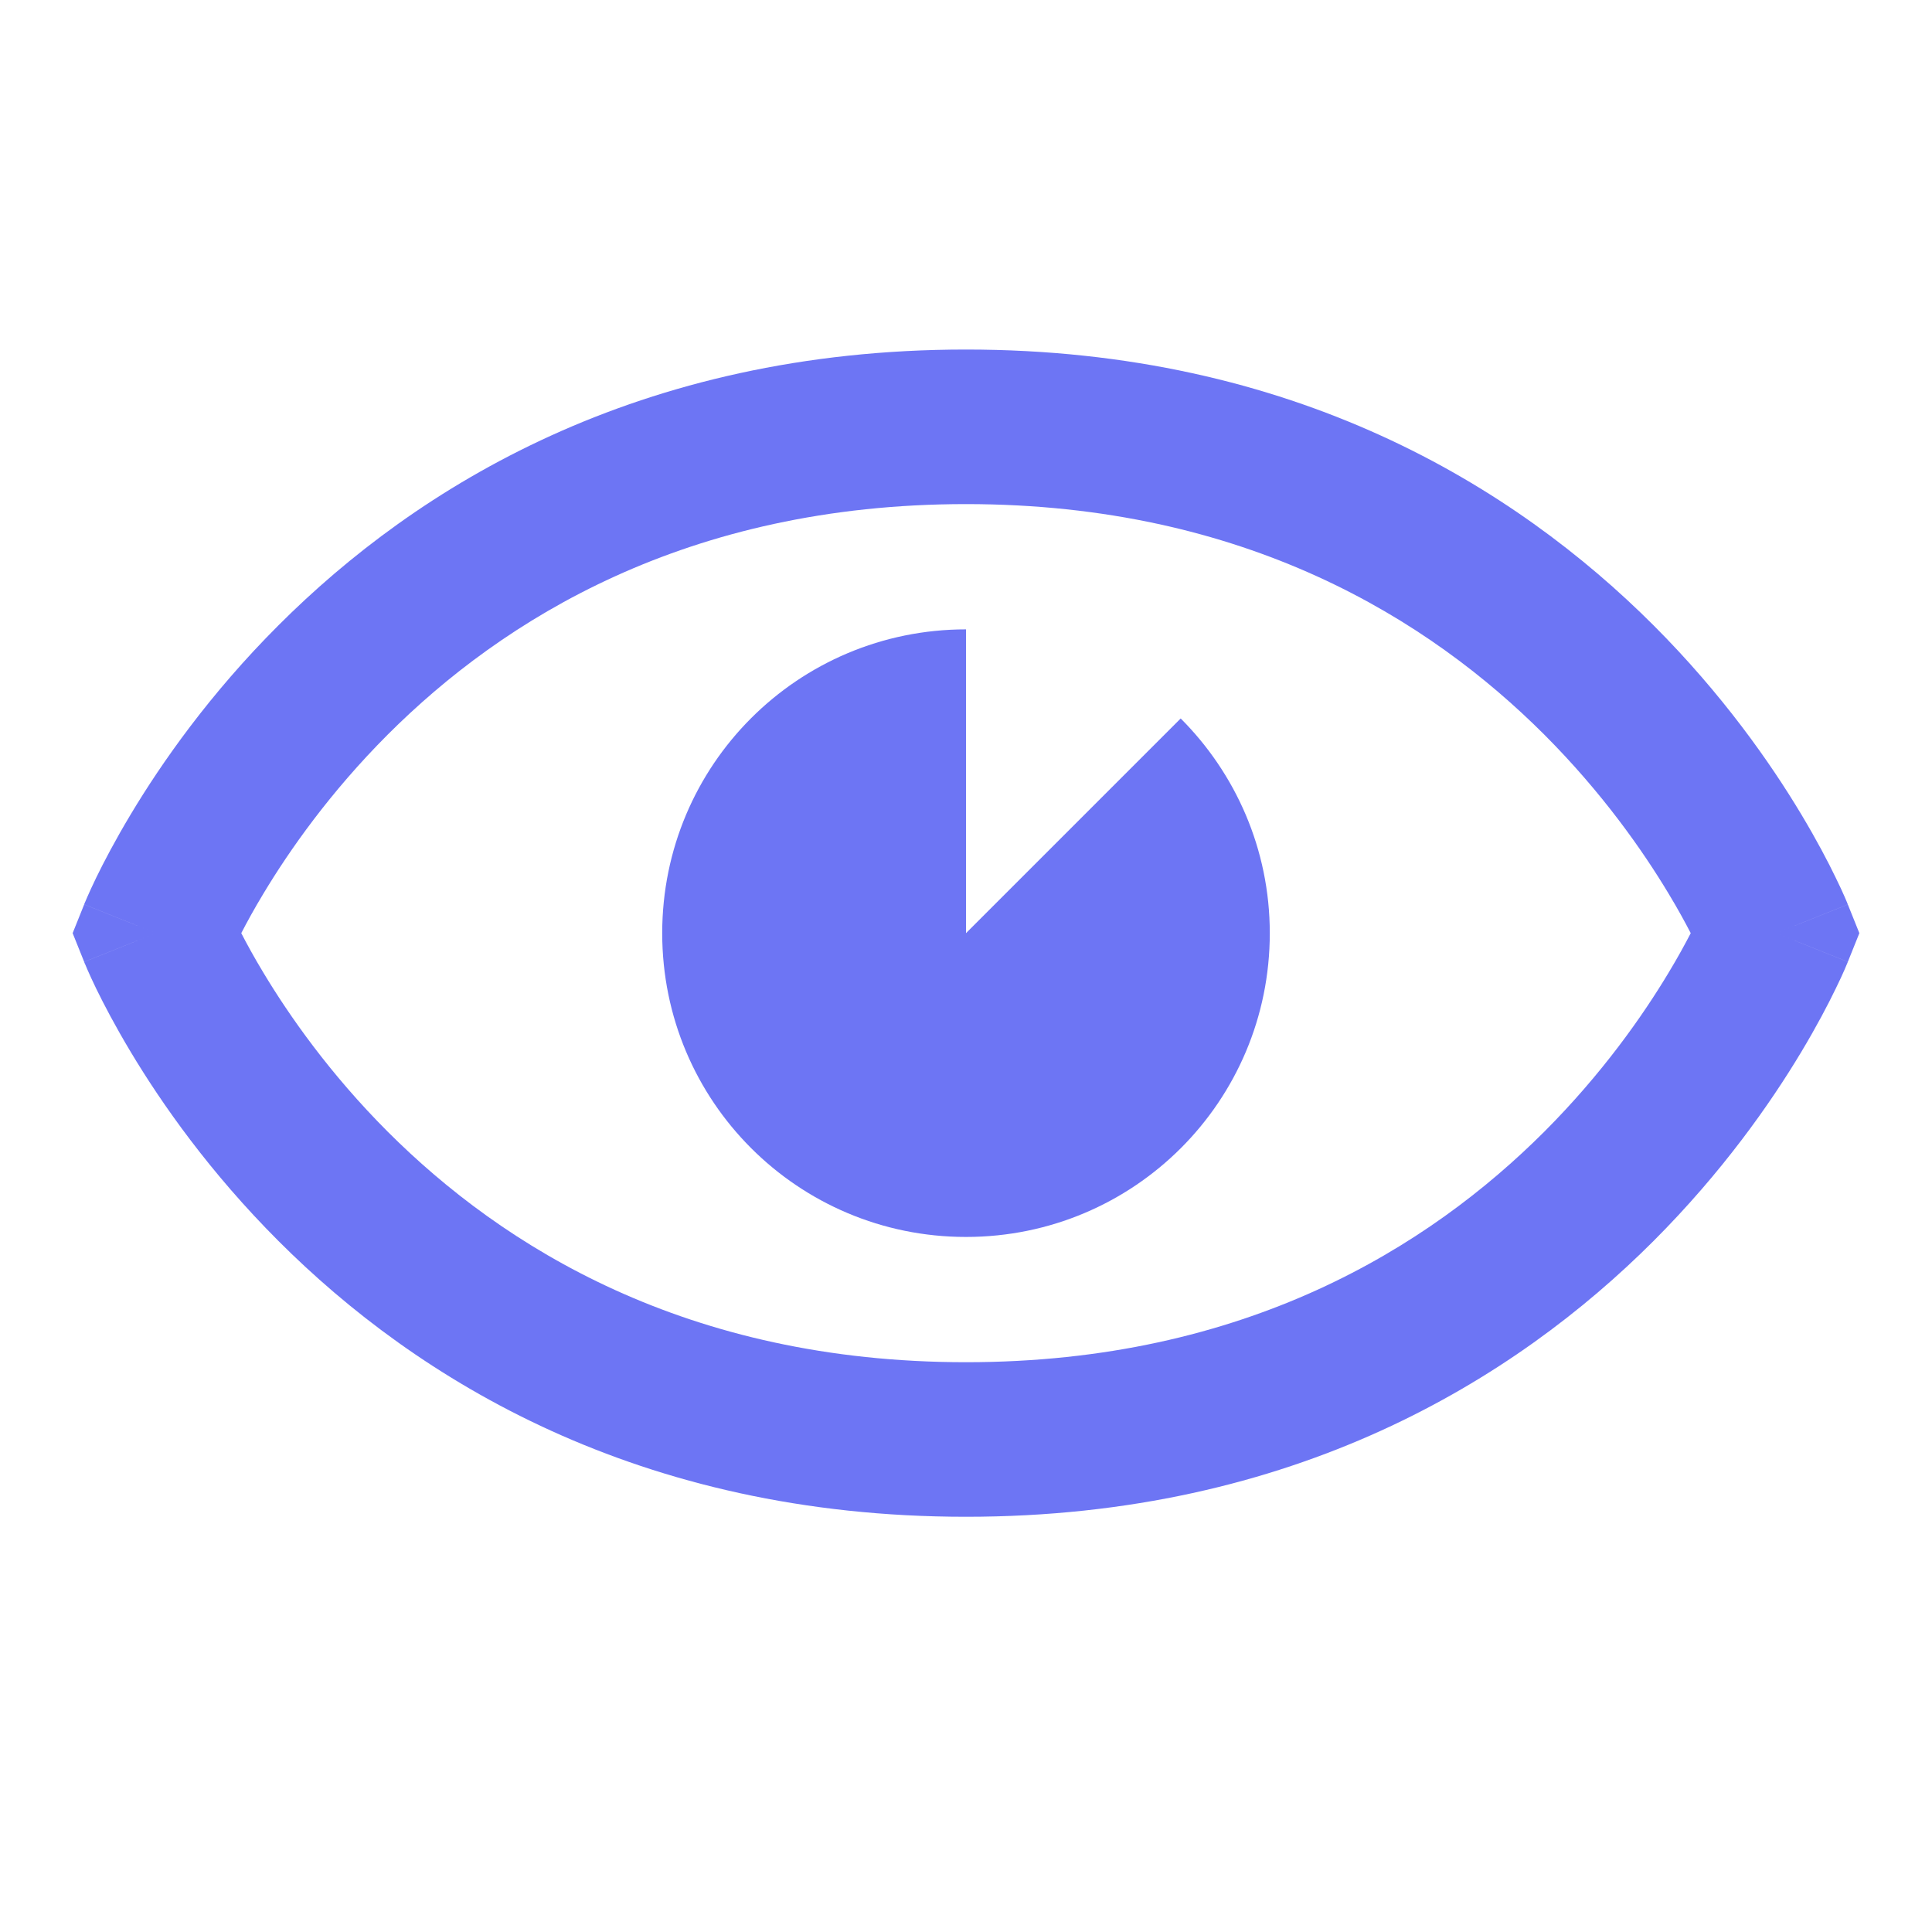 <svg width="25" height="25" viewBox="0 0 25 25" fill="none" xmlns="http://www.w3.org/2000/svg">
<path fill-rule="evenodd" clip-rule="evenodd" d="M3.603 8.092C5.392 6.302 8.257 4.523 12.5 4.523C16.743 4.523 19.607 6.302 21.397 8.092C22.285 8.98 22.907 9.868 23.308 10.537C23.509 10.872 23.656 11.154 23.754 11.357C23.804 11.458 23.841 11.54 23.867 11.599C23.88 11.628 23.89 11.652 23.897 11.669L23.906 11.691L23.909 11.699L23.91 11.701L23.911 11.703C23.911 11.703 23.911 11.704 22.983 12.075C23.911 12.446 23.911 12.447 23.911 12.447L23.91 12.448L23.909 12.451L23.906 12.459L23.897 12.48C23.89 12.498 23.88 12.522 23.867 12.551C23.841 12.61 23.804 12.692 23.754 12.793C23.656 12.996 23.509 13.278 23.308 13.613C22.907 14.282 22.285 15.169 21.397 16.058C19.607 17.848 16.743 19.627 12.5 19.627C8.257 19.627 5.392 17.848 3.603 16.058C2.714 15.169 2.093 14.282 1.692 13.613C1.491 13.278 1.344 12.996 1.245 12.793C1.196 12.692 1.159 12.61 1.133 12.551C1.12 12.522 1.11 12.498 1.103 12.48L1.093 12.459L1.091 12.451L1.089 12.448L1.089 12.447C1.089 12.447 1.089 12.446 2.017 12.075C1.089 11.704 1.089 11.703 1.089 11.703L1.089 11.701L1.091 11.699L1.093 11.691L1.103 11.669C1.11 11.652 1.12 11.628 1.133 11.599C1.159 11.54 1.196 11.458 1.245 11.357C1.344 11.154 1.491 10.872 1.692 10.537C2.093 9.868 2.714 8.98 3.603 8.092ZM2.017 12.075L1.089 11.704L0.94 12.075L1.089 12.446L2.017 12.075ZM3.122 12.075C3.194 11.936 3.288 11.763 3.407 11.566C3.743 11.006 4.268 10.256 5.017 9.506C6.504 8.02 8.881 6.523 12.5 6.523C16.119 6.523 18.496 8.02 19.983 9.506C20.732 10.256 21.257 11.006 21.593 11.566C21.712 11.763 21.806 11.936 21.878 12.075C21.806 12.214 21.712 12.387 21.593 12.584C21.257 13.144 20.732 13.894 19.983 14.644C18.496 16.13 16.119 17.627 12.5 17.627C8.881 17.627 6.504 16.13 5.017 14.644C4.268 13.894 3.743 13.144 3.407 12.584C3.288 12.387 3.194 12.214 3.122 12.075ZM22.983 12.075L23.911 12.446L24.06 12.075L23.911 11.704L22.983 12.075Z" fill="#6D75F4"/>
<path d="M12.5 12.075V8.144C10.325 8.144 8.569 9.9 8.569 12.075C8.569 14.25 10.325 16.006 12.5 16.006C14.675 16.006 16.431 14.25 16.431 12.075C16.431 10.987 15.986 10.005 15.278 9.297L12.5 12.075Z" fill="#6D75F4"/>
</svg>

